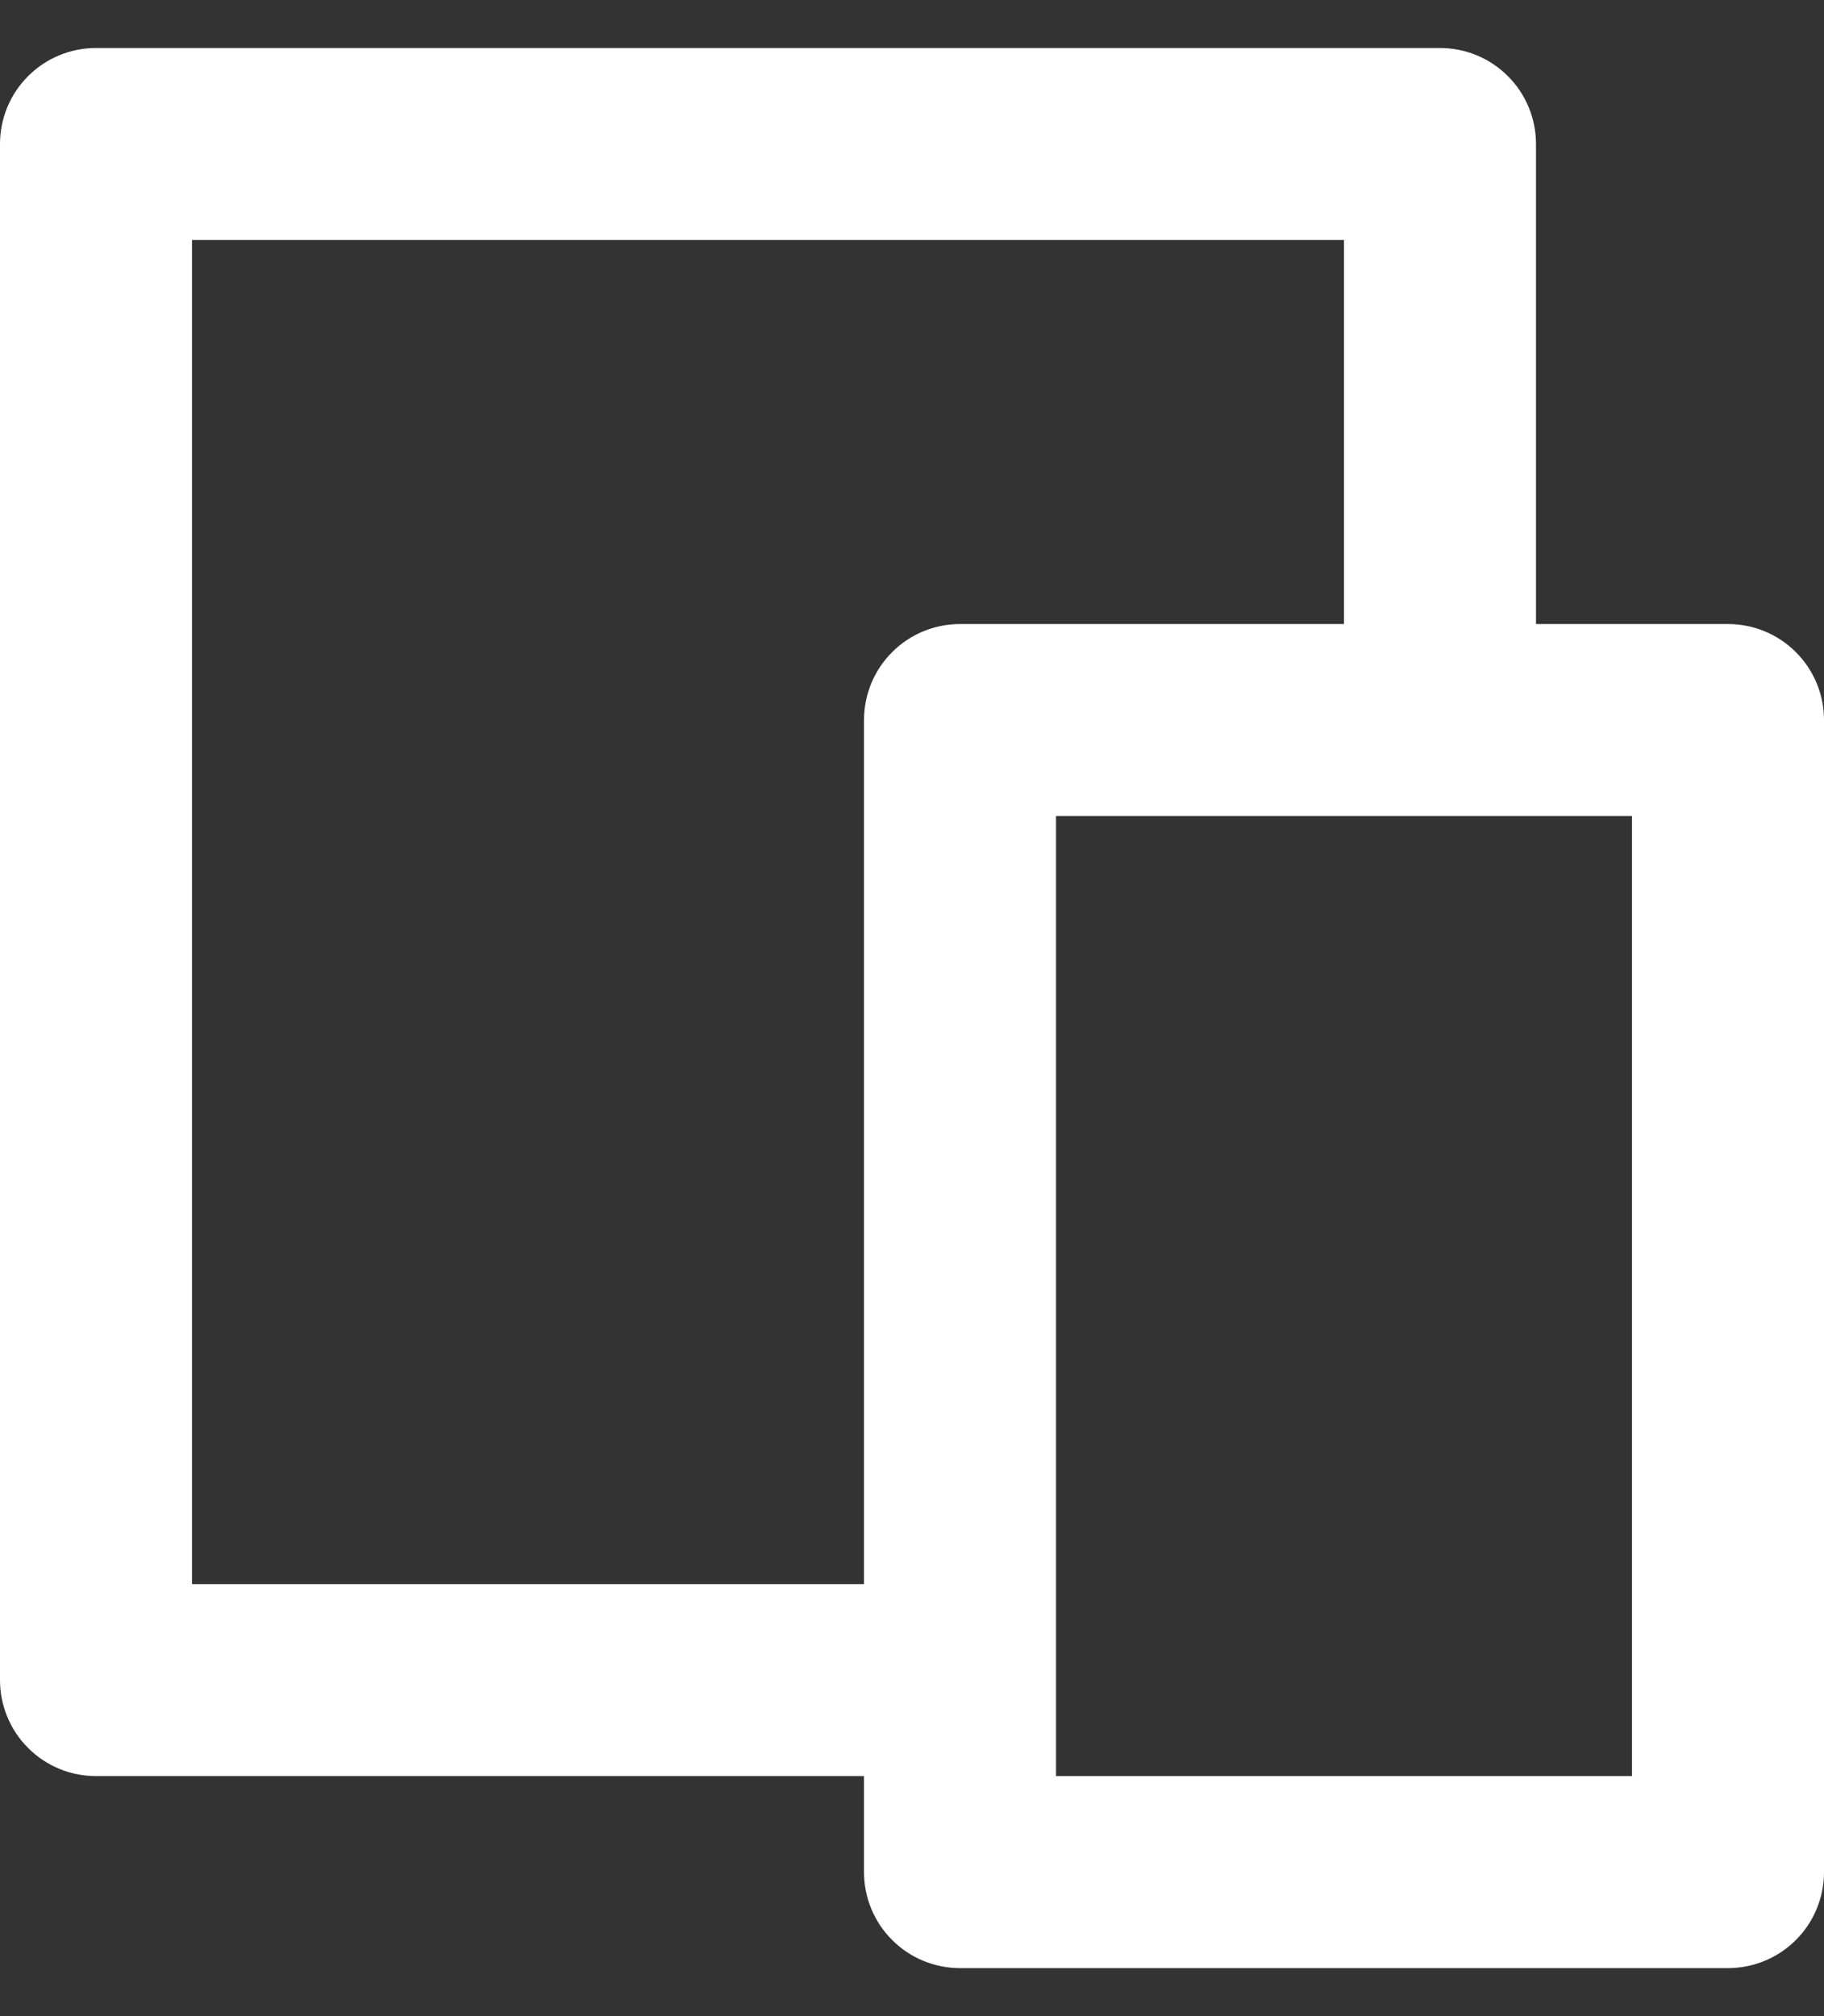 <svg width="19" height="21" viewBox="0 0 19 21" fill="none" xmlns="http://www.w3.org/2000/svg">
<rect x="0" y="0" width="19" height="21" fill="#333333" stroke="none"/>
<path d="M16 6.5H18C18.265 6.5 18.52 6.605 18.707 6.793C18.895 6.98 19 7.235 19 7.5V19.5C19 19.765 18.895 20.02 18.707 20.207C18.52 20.395 18.265 20.5 18 20.5H10C9.735 20.5 9.48 20.395 9.293 20.207C9.105 20.02 9 19.765 9 19.5V18.5H1C0.735 18.5 0.48 18.395 0.293 18.207C0.105 18.02 0 17.765 0 17.5V1.5C0 1.235 0.105 0.98 0.293 0.793C0.48 0.605 0.735 0.5 1 0.5H15C15.265 0.5 15.52 0.605 15.707 0.793C15.895 0.98 16 1.235 16 1.5V6.5ZM14 6.5V2.5H2V16.5H9V7.5C9 7.235 9.105 6.98 9.293 6.793C9.48 6.605 9.735 6.5 10 6.5H14ZM11 8.5V18.5H17V8.5H11Z" fill="white"/>
</svg>

